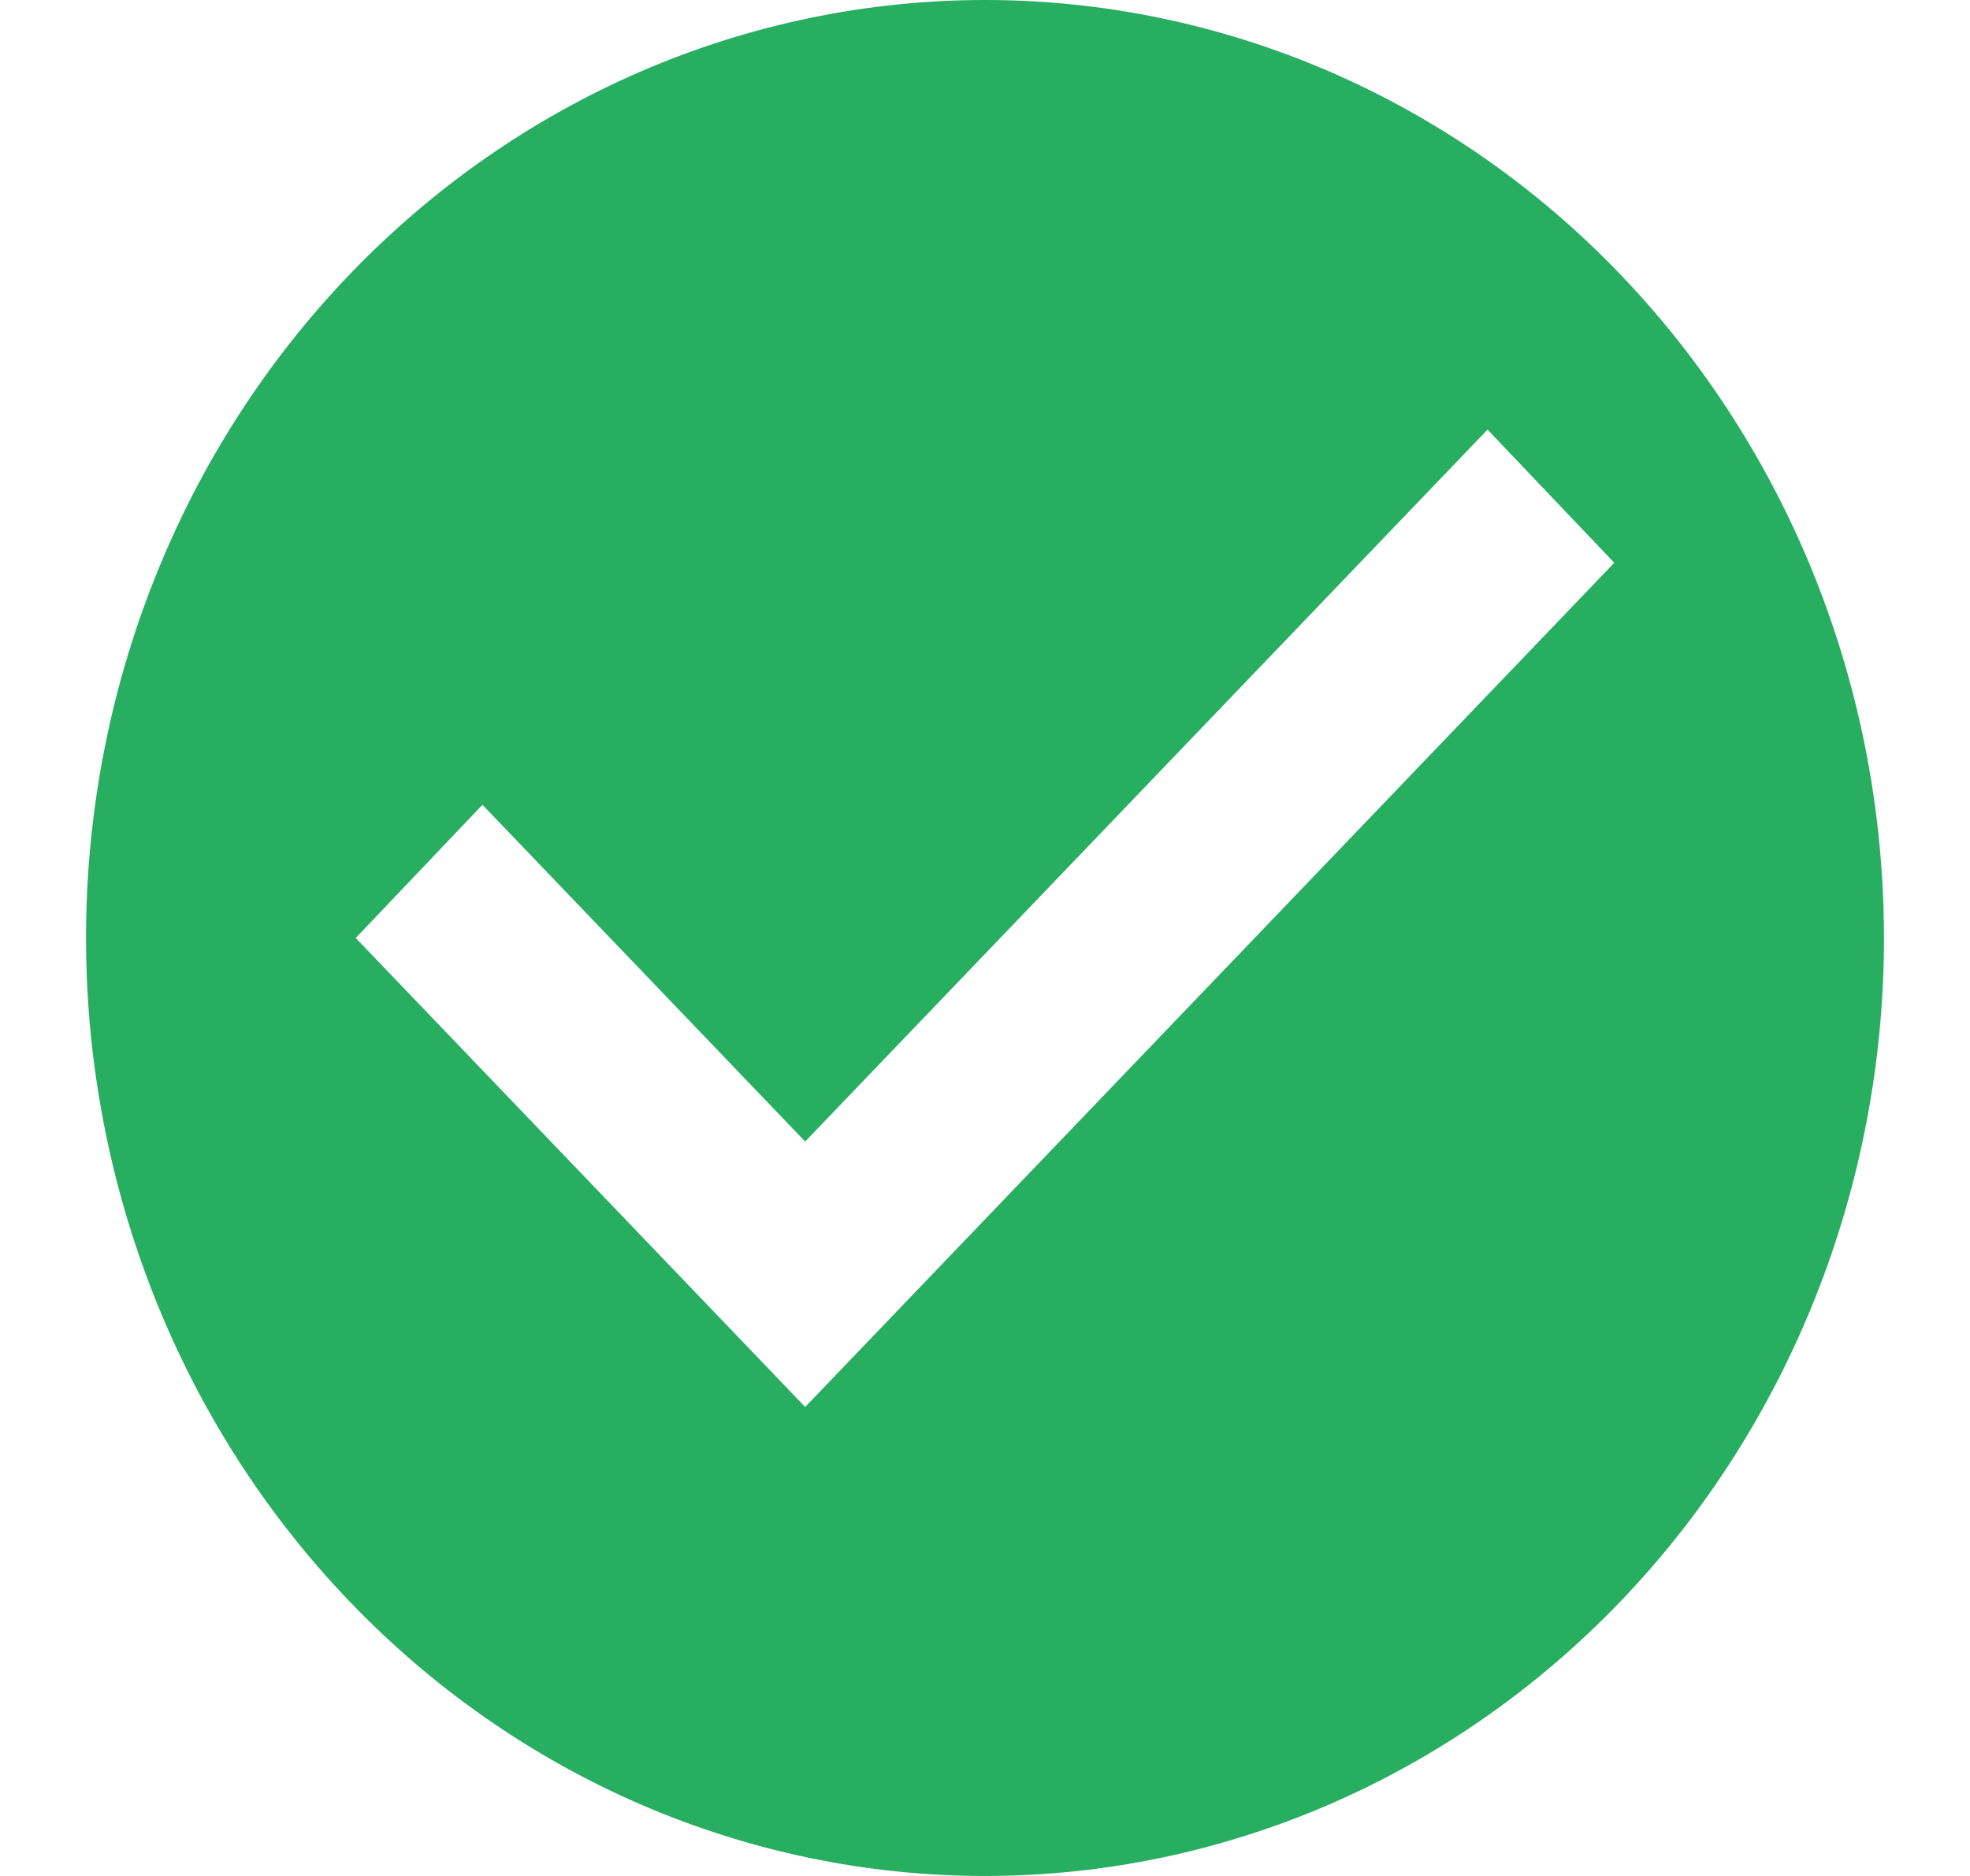 <svg width="21" height="20" viewBox="0 0 21 20" fill="none" xmlns="http://www.w3.org/2000/svg">
<path d="M8.583 15L3.792 10L5.143 8.58L8.583 12.17L15.857 4.58L17.208 6L8.583 15ZM10.5 0C9.242 0 7.995 0.259 6.833 0.761C5.67 1.264 4.614 2 3.724 2.929C1.926 4.804 0.917 7.348 0.917 10C0.917 12.652 1.926 15.196 3.724 17.071C4.614 18 5.67 18.736 6.833 19.239C7.995 19.741 9.242 20 10.5 20C13.042 20 15.479 18.946 17.276 17.071C19.074 15.196 20.083 12.652 20.083 10C20.083 8.687 19.835 7.386 19.354 6.173C18.872 4.96 18.166 3.858 17.276 2.929C16.387 2 15.33 1.264 14.168 0.761C13.005 0.259 11.759 0 10.5 0Z" fill="#27AE60"/>
</svg>
